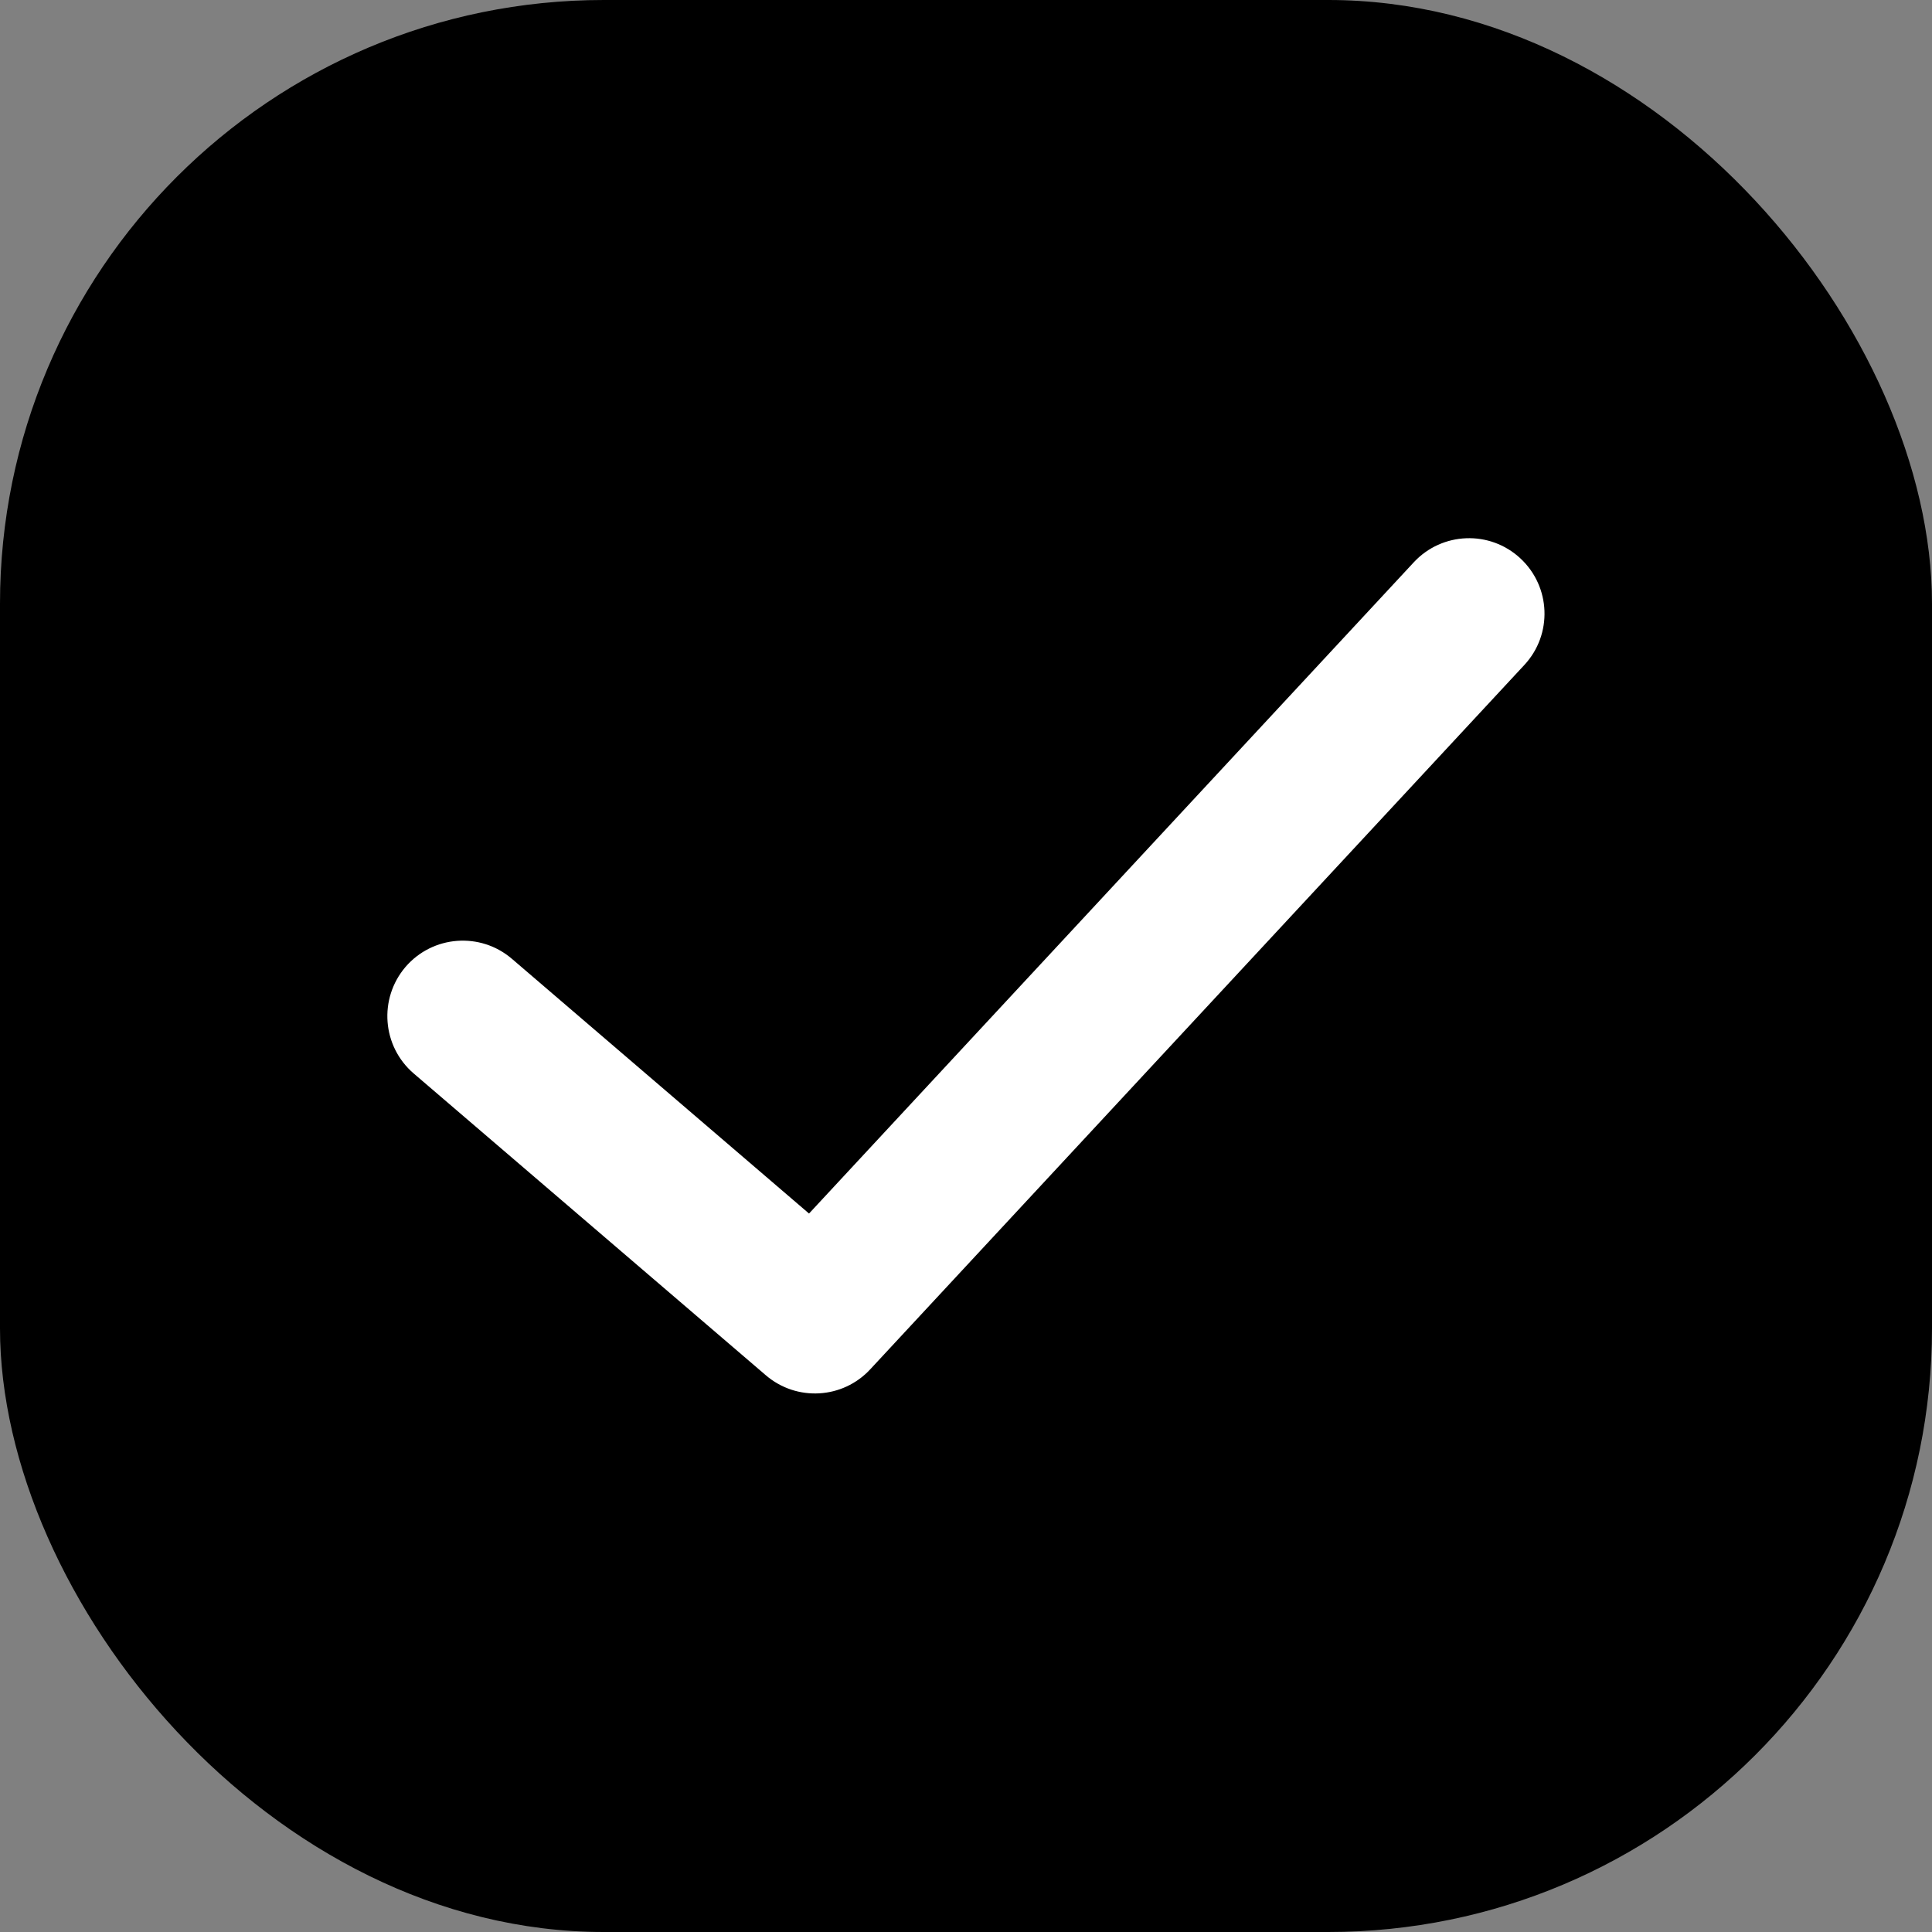 <svg width="16" height="16" viewBox="0 0 16 16" xmlns="http://www.w3.org/2000/svg">
  <rect x="0" y="0" width="16" height="16" fill="#808080" stroke="none"/>
  <rect width="16" height="16" rx="5" fill="currentColor" />
  <path d="M12.591 4.624C12.844 4.859 12.859 5.254 12.624 5.507L7.207 11.34C6.979 11.586 6.598 11.608 6.343 11.39L3.426 8.89C3.164 8.665 3.134 8.271 3.358 8.008C3.583 7.746 3.978 7.716 4.24 7.941L6.7 10.05L11.708 4.657C11.943 4.404 12.338 4.389 12.591 4.624Z" fill="white"/>
</svg>
